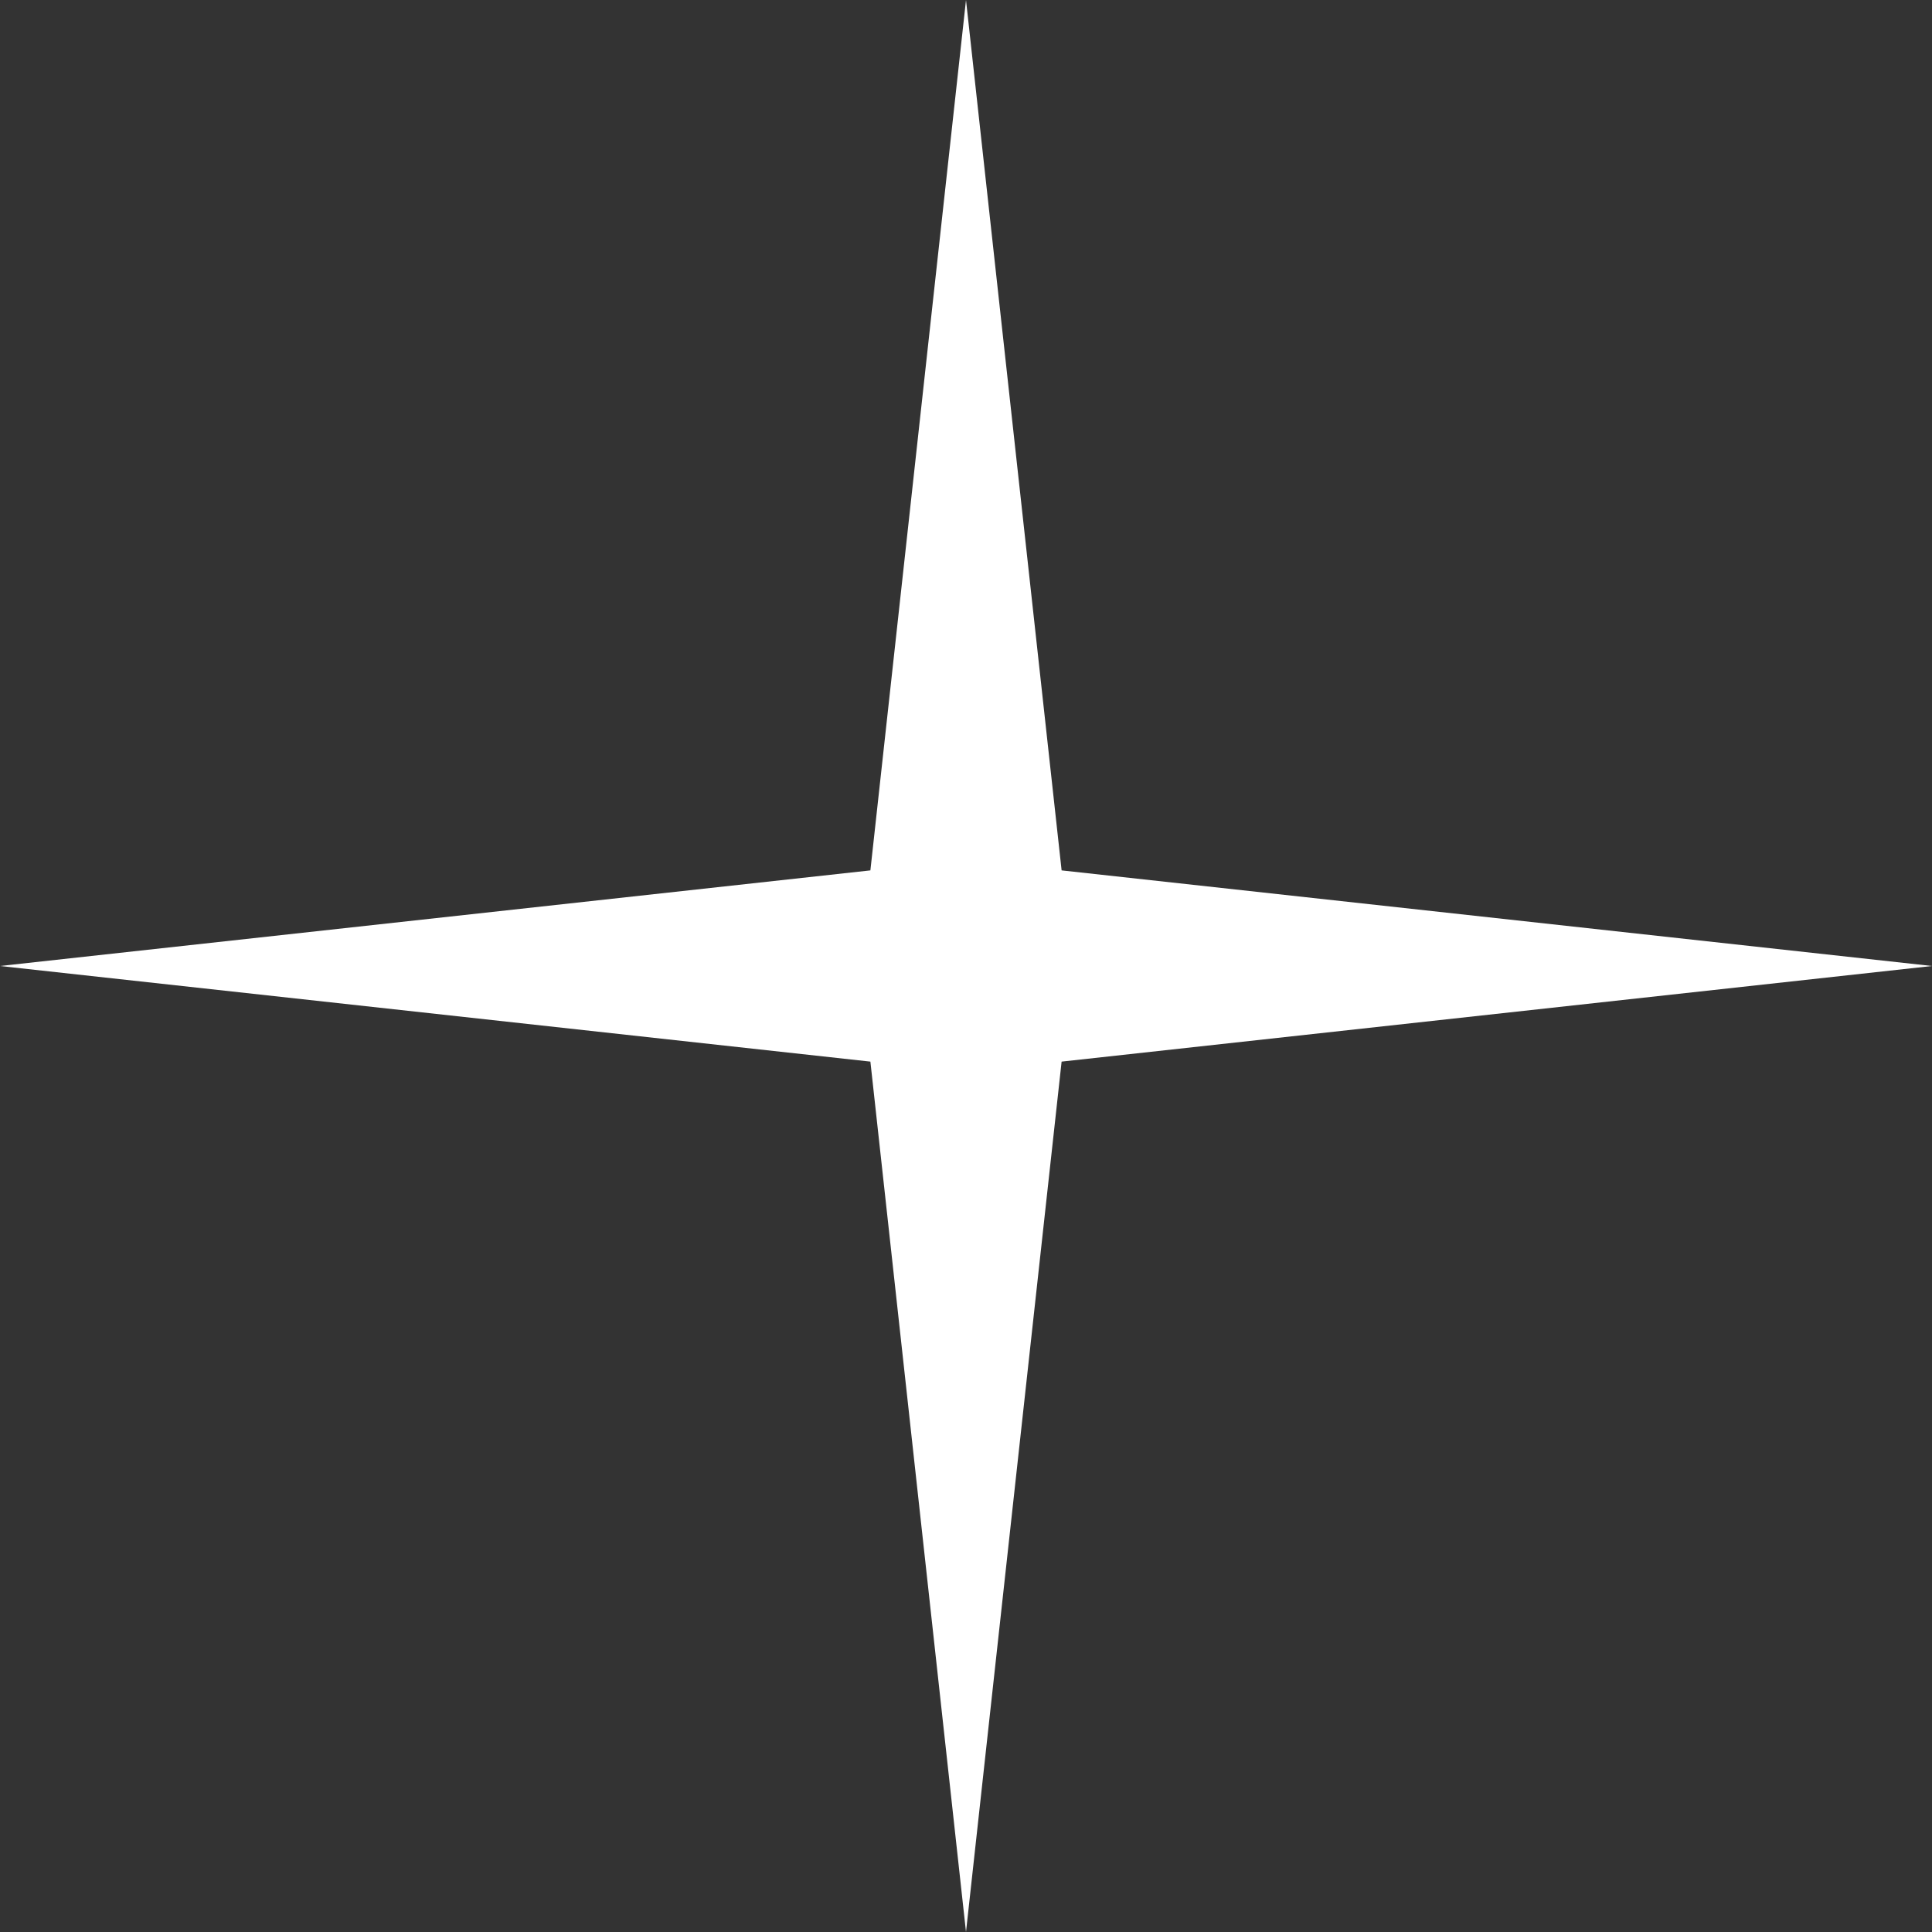 <svg width="45" height="45" viewBox="0 0 45 45" fill="none" xmlns="http://www.w3.org/2000/svg">
<rect x="0" y="0" width="45" height="45" fill="#333333" stroke="none"/>
<path d="M22.5 0L24.727 20.273L45 22.5L24.727 24.727L22.5 45L20.273 24.727L0 22.5L20.273 20.273L22.5 0Z" fill="white"/>
</svg>
